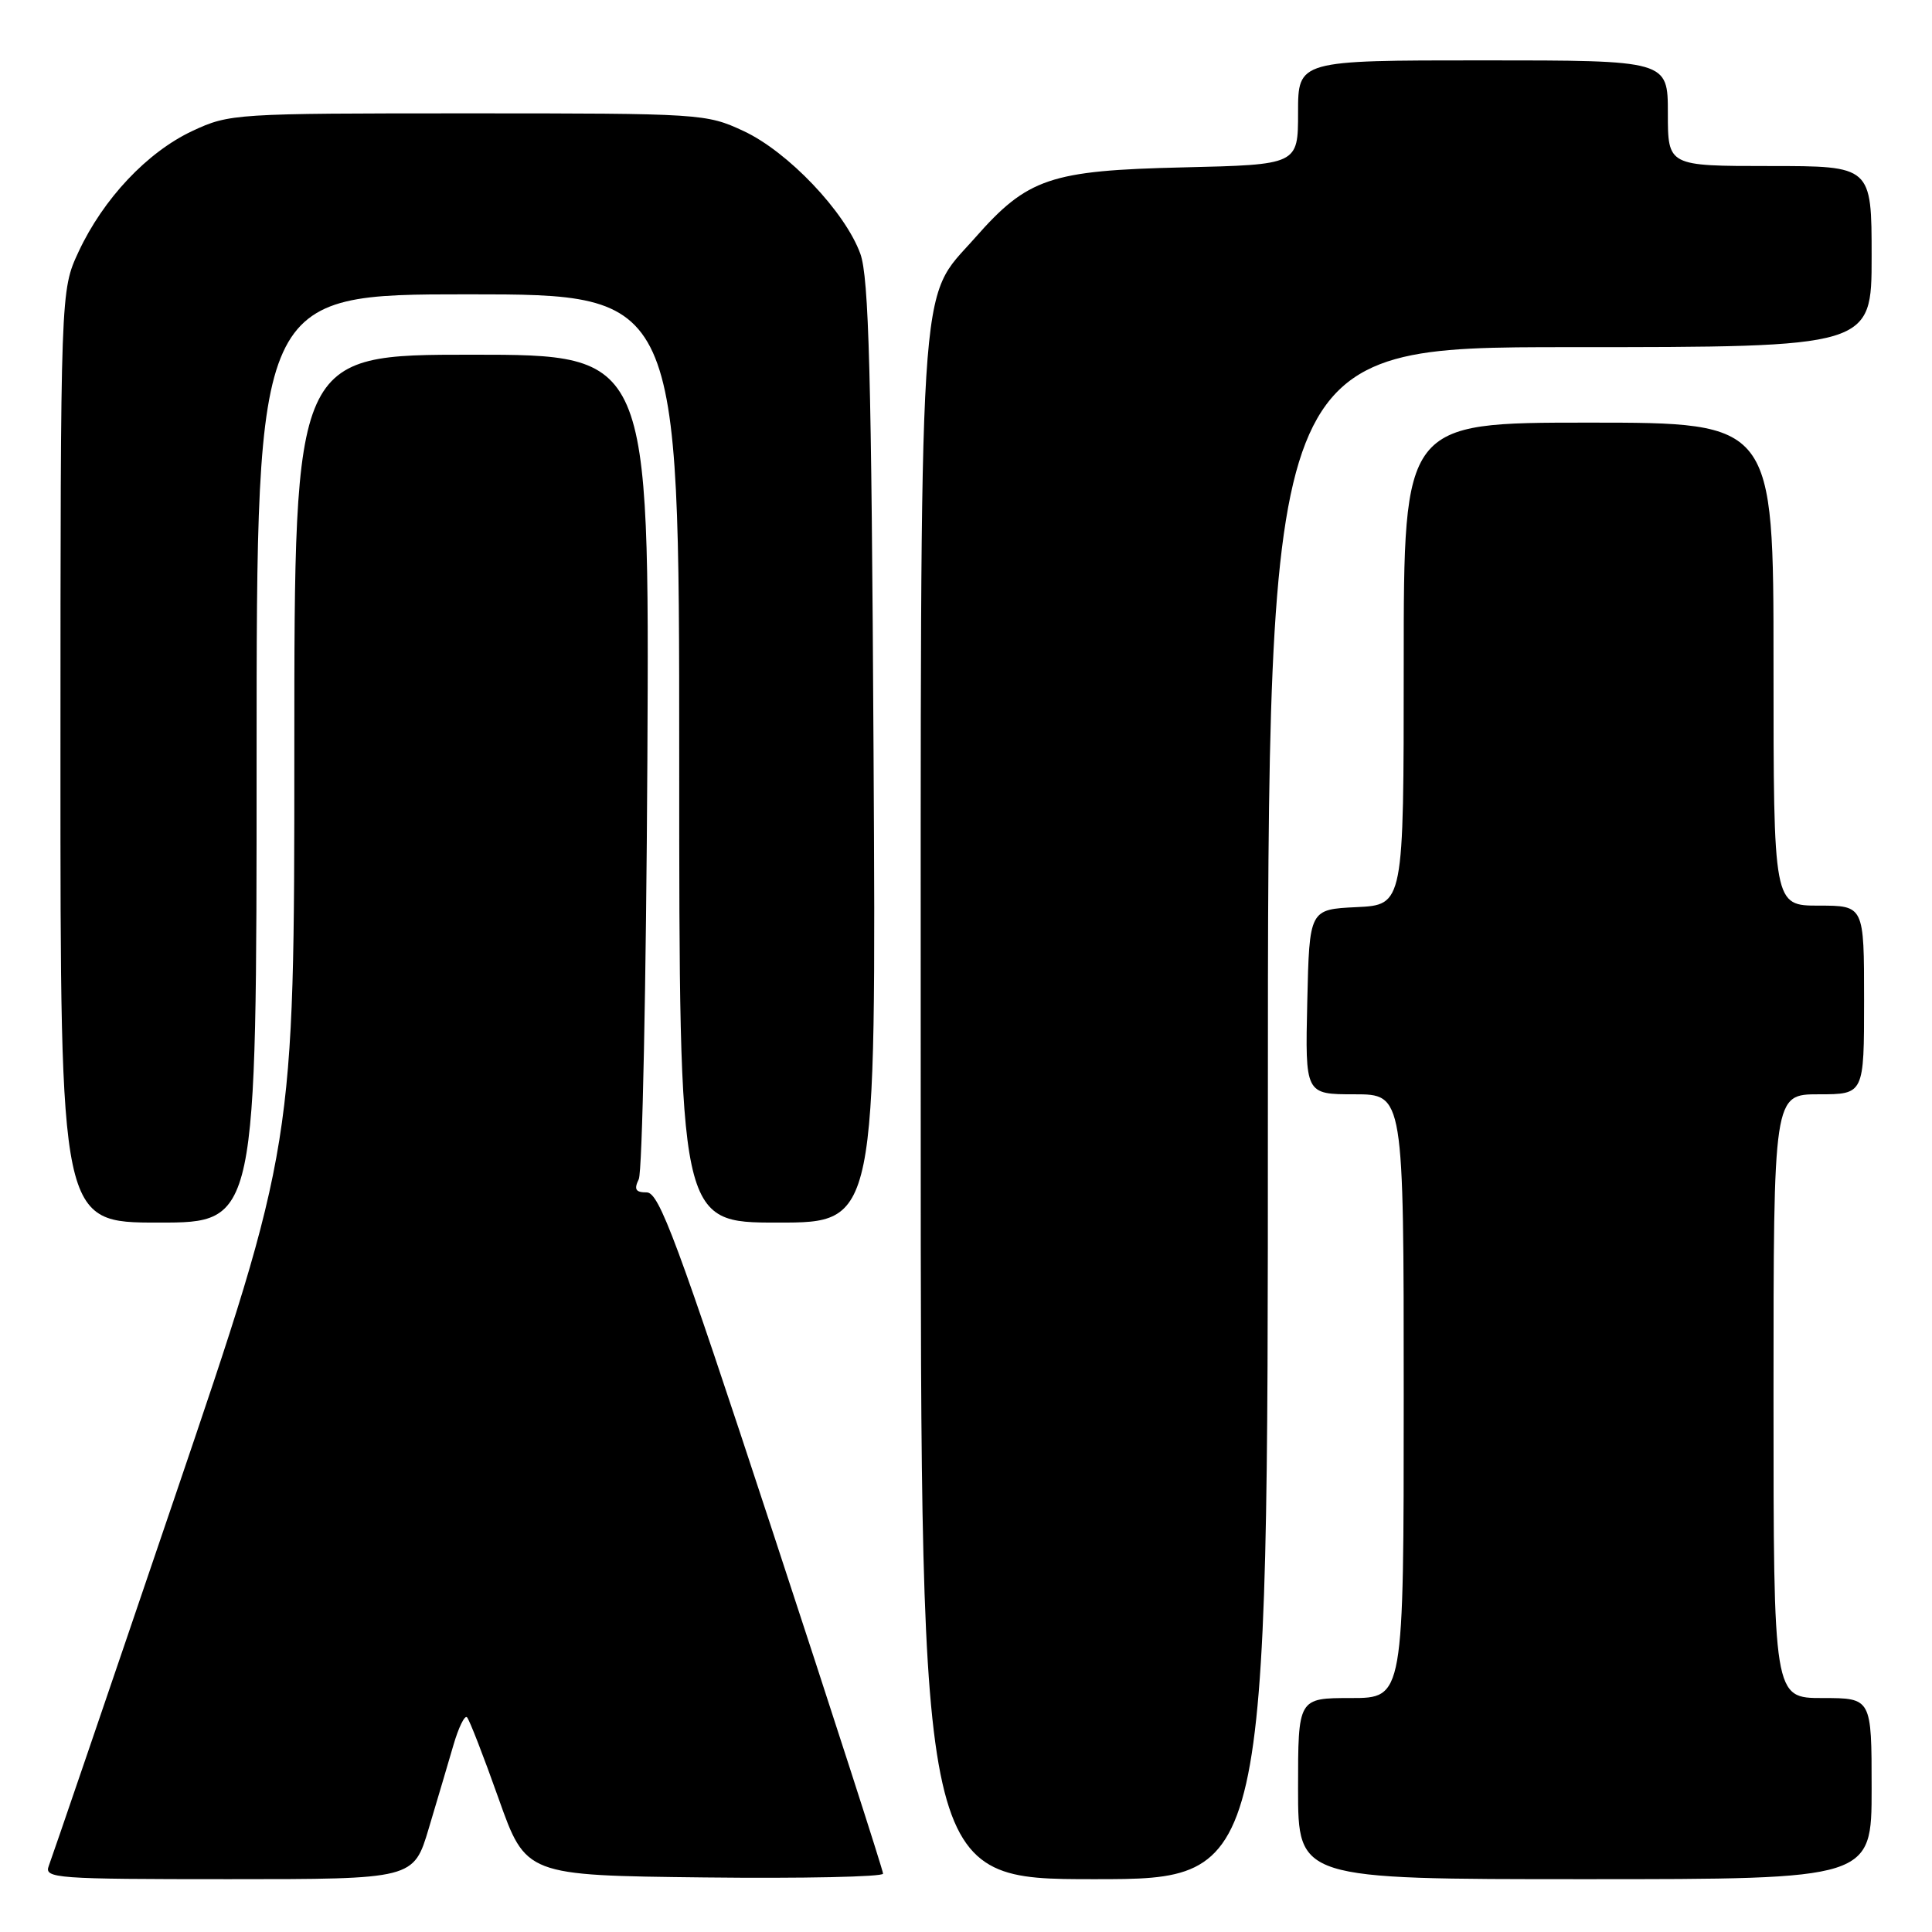 <?xml version="1.0" encoding="UTF-8" standalone="no"?>
<!DOCTYPE svg PUBLIC "-//W3C//DTD SVG 1.1//EN" "http://www.w3.org/Graphics/SVG/1.1/DTD/svg11.dtd" >
<svg xmlns="http://www.w3.org/2000/svg" xmlns:xlink="http://www.w3.org/1999/xlink" version="1.1" viewBox="0 0 256 256">
 <g >
 <path fill="currentColor"
d=" M 56.82 242.25 C 57.93 238.54 59.40 233.58 60.08 231.24 C 60.76 228.90 61.57 227.24 61.88 227.55 C 62.19 227.85 64.07 232.69 66.06 238.30 C 69.68 248.50 69.68 248.50 93.34 248.77 C 106.35 248.92 117.01 248.69 117.01 248.27 C 117.02 247.85 110.41 227.36 102.32 202.75 C 89.73 164.43 87.34 158.00 85.70 158.00 C 84.22 158.00 83.98 157.61 84.64 156.25 C 85.11 155.29 85.62 130.31 85.78 100.75 C 86.05 47.00 86.05 47.00 62.53 47.00 C 39.00 47.00 39.00 47.00 39.00 99.38 C 39.00 151.76 39.00 151.76 23.07 198.63 C 14.31 224.41 6.83 246.29 6.46 247.25 C 5.83 248.89 7.36 249.00 30.30 249.00 C 54.81 249.00 54.81 249.00 56.82 242.25 Z  M 168.00 147.50 C 168.00 46.00 168.00 46.00 208.00 46.00 C 248.00 46.00 248.00 46.00 248.00 34.00 C 248.00 22.00 248.00 22.00 234.50 22.00 C 221.00 22.00 221.00 22.00 221.00 15.00 C 221.00 8.00 221.00 8.00 196.50 8.00 C 172.00 8.00 172.00 8.00 172.00 14.91 C 172.00 21.82 172.00 21.82 156.75 22.18 C 139.14 22.59 136.16 23.60 129.20 31.51 C 121.57 40.18 122.00 33.30 122.00 147.18 C 122.00 249.00 122.00 249.00 145.00 249.00 C 168.00 249.00 168.00 249.00 168.00 147.50 Z  M 248.00 237.00 C 248.00 225.00 248.00 225.00 241.50 225.00 C 235.00 225.00 235.00 225.00 235.00 185.00 C 235.00 145.00 235.00 145.00 241.00 145.00 C 247.00 145.00 247.00 145.00 247.00 132.50 C 247.00 120.00 247.00 120.00 241.00 120.00 C 235.00 120.00 235.00 120.00 235.00 88.00 C 235.00 56.00 235.00 56.00 210.50 56.00 C 186.00 56.00 186.00 56.00 186.00 87.95 C 186.00 119.90 186.00 119.90 179.75 120.20 C 173.50 120.50 173.50 120.50 173.22 132.75 C 172.94 145.00 172.94 145.00 179.47 145.00 C 186.00 145.00 186.00 145.00 186.00 185.00 C 186.00 225.00 186.00 225.00 179.00 225.00 C 172.00 225.00 172.00 225.00 172.00 237.00 C 172.00 249.00 172.00 249.00 210.00 249.00 C 248.00 249.00 248.00 249.00 248.00 237.00 Z  M 34.00 100.50 C 34.00 39.00 34.00 39.00 62.00 39.00 C 90.00 39.00 90.00 39.00 90.00 100.50 C 90.00 162.00 90.00 162.00 103.05 162.00 C 116.10 162.00 116.10 162.00 115.75 99.75 C 115.47 49.48 115.13 36.76 114.00 33.63 C 111.98 28.06 104.40 20.09 98.52 17.36 C 93.59 15.06 92.92 15.02 62.00 15.02 C 31.10 15.02 30.41 15.06 25.50 17.35 C 19.52 20.15 13.69 26.33 10.41 33.36 C 8.02 38.50 8.02 38.50 8.01 100.25 C 8.00 162.00 8.00 162.00 21.00 162.00 C 34.00 162.00 34.00 162.00 34.00 100.50 Z "/>
</g>
</svg>